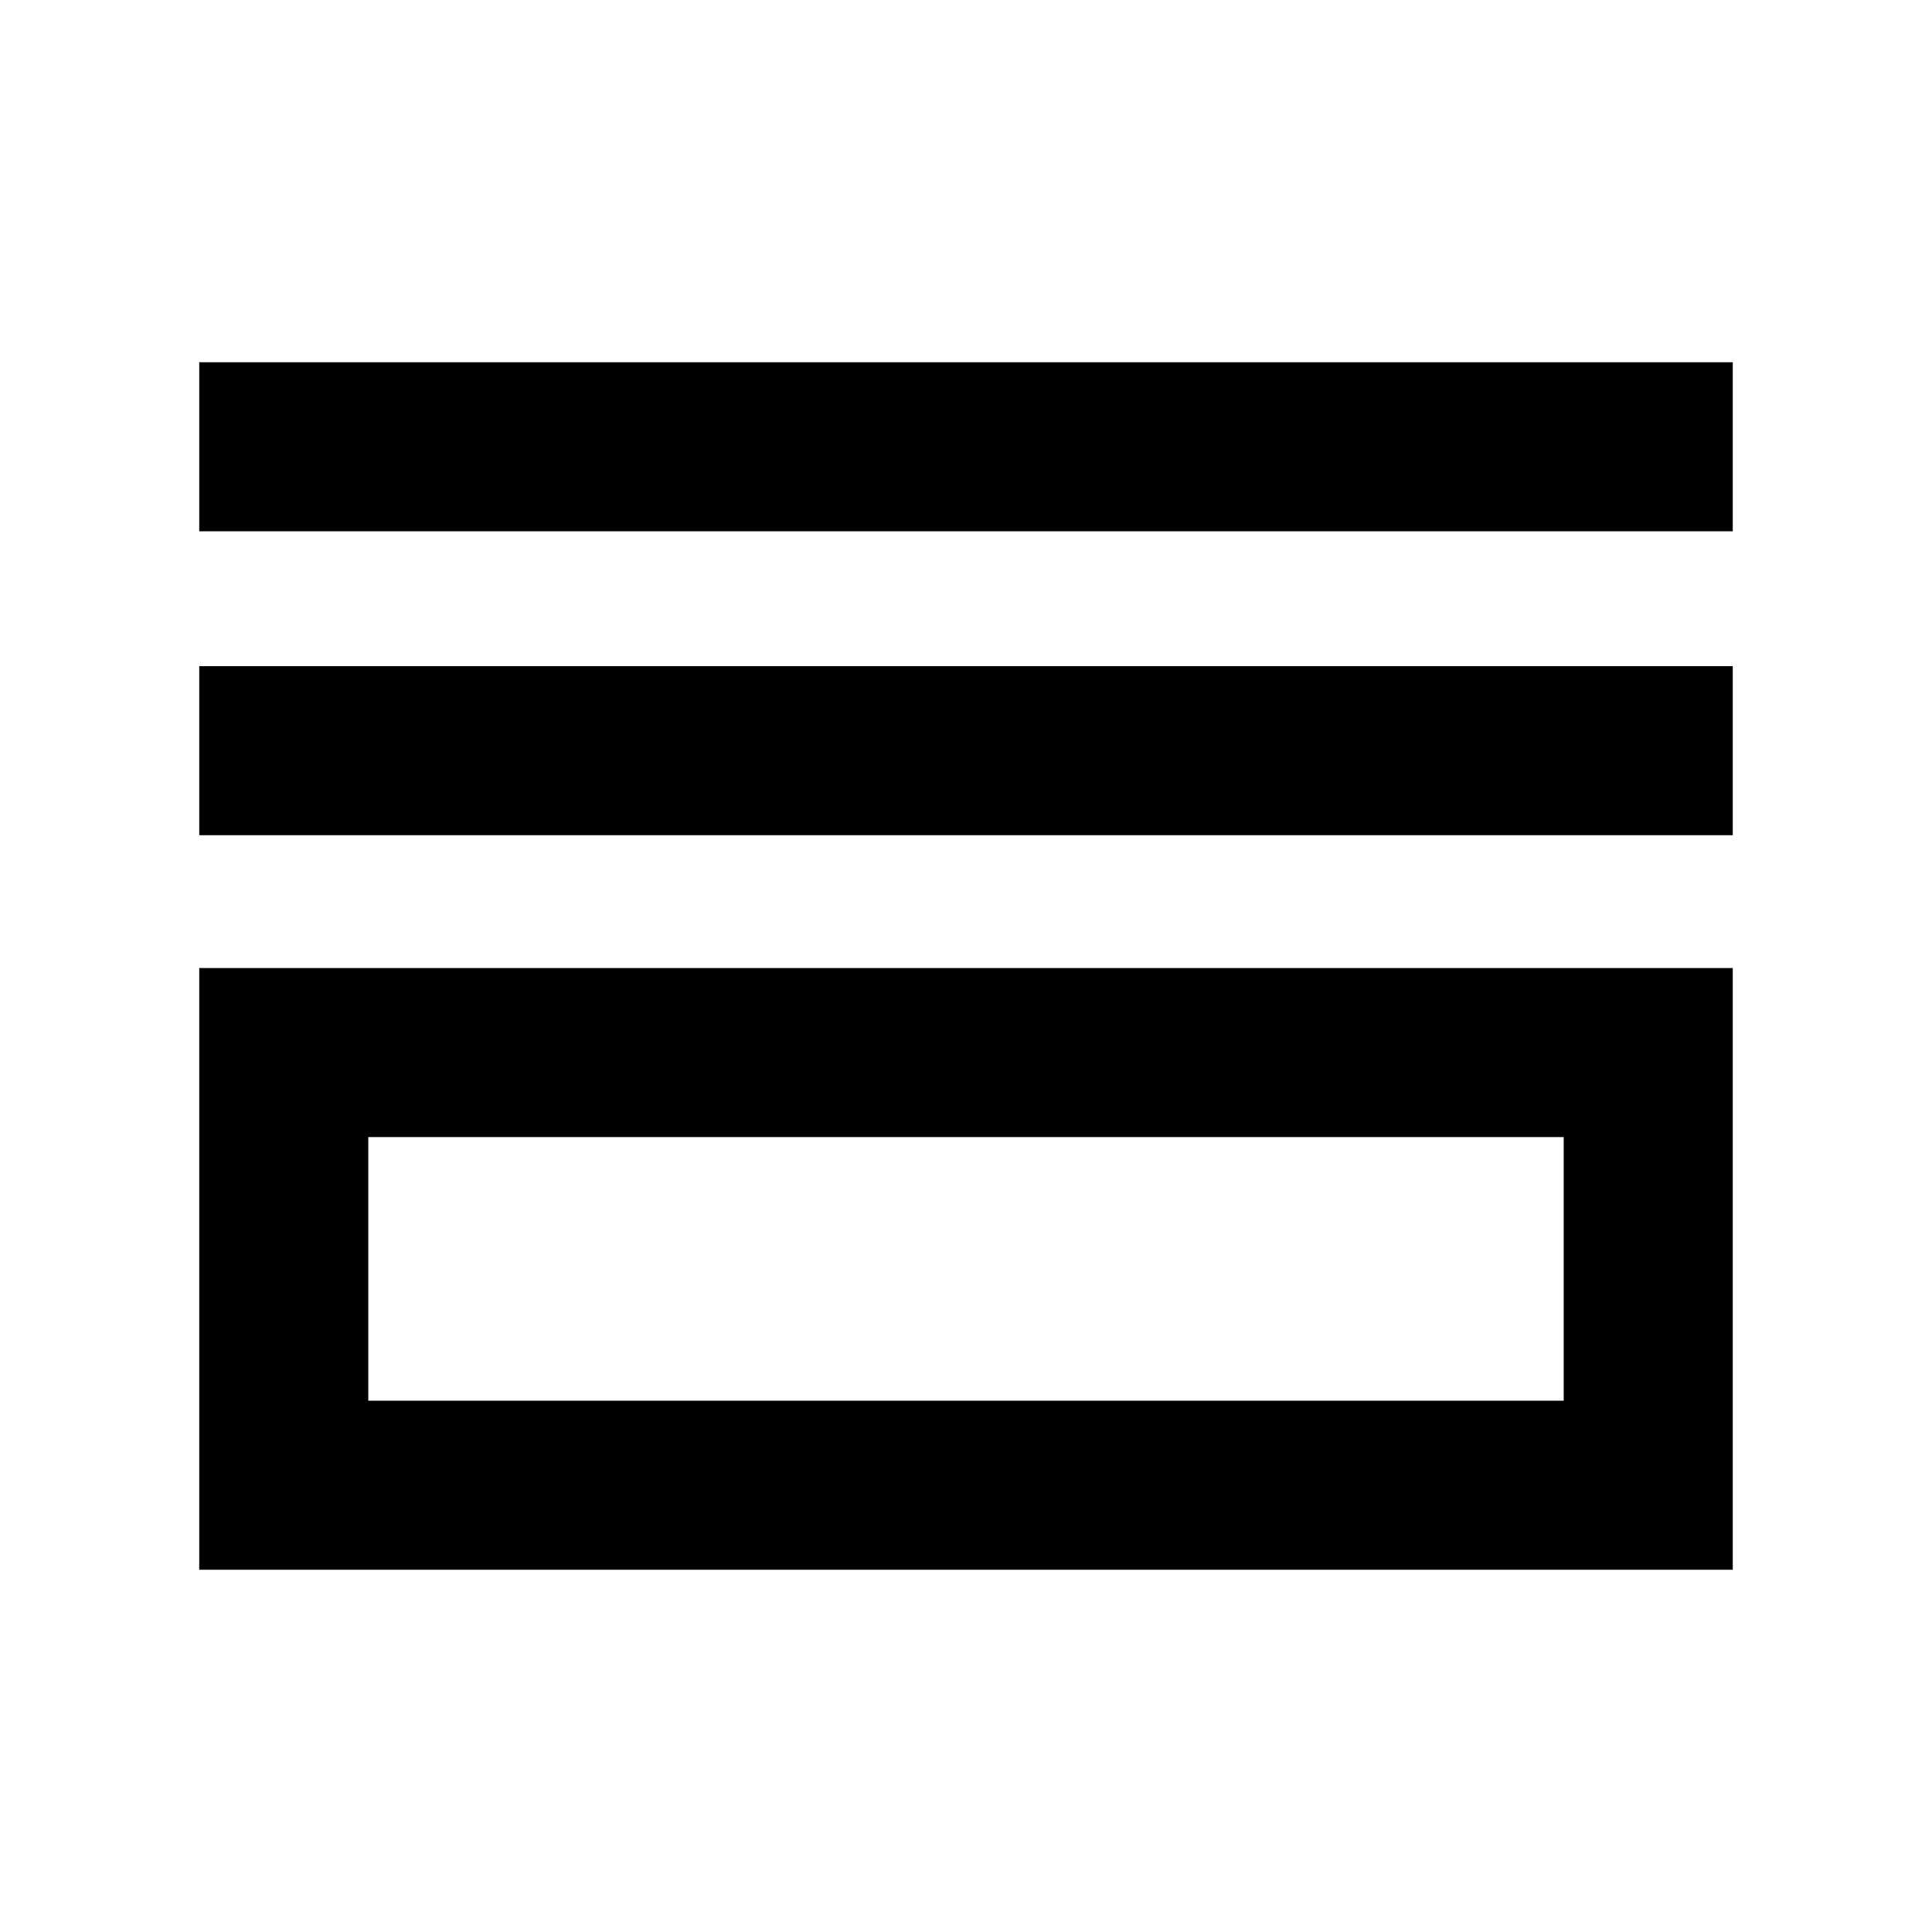 <svg xmlns="http://www.w3.org/2000/svg" height="40" width="40"><path d="M4.125 11V7.5H35.875V11ZM4.125 17.292V13.792H35.875V17.292ZM4.125 32.5V20.042H35.875V32.5ZM7.625 29H32.375V23.542H7.625ZM7.625 29V23.542V29Z"/></svg>